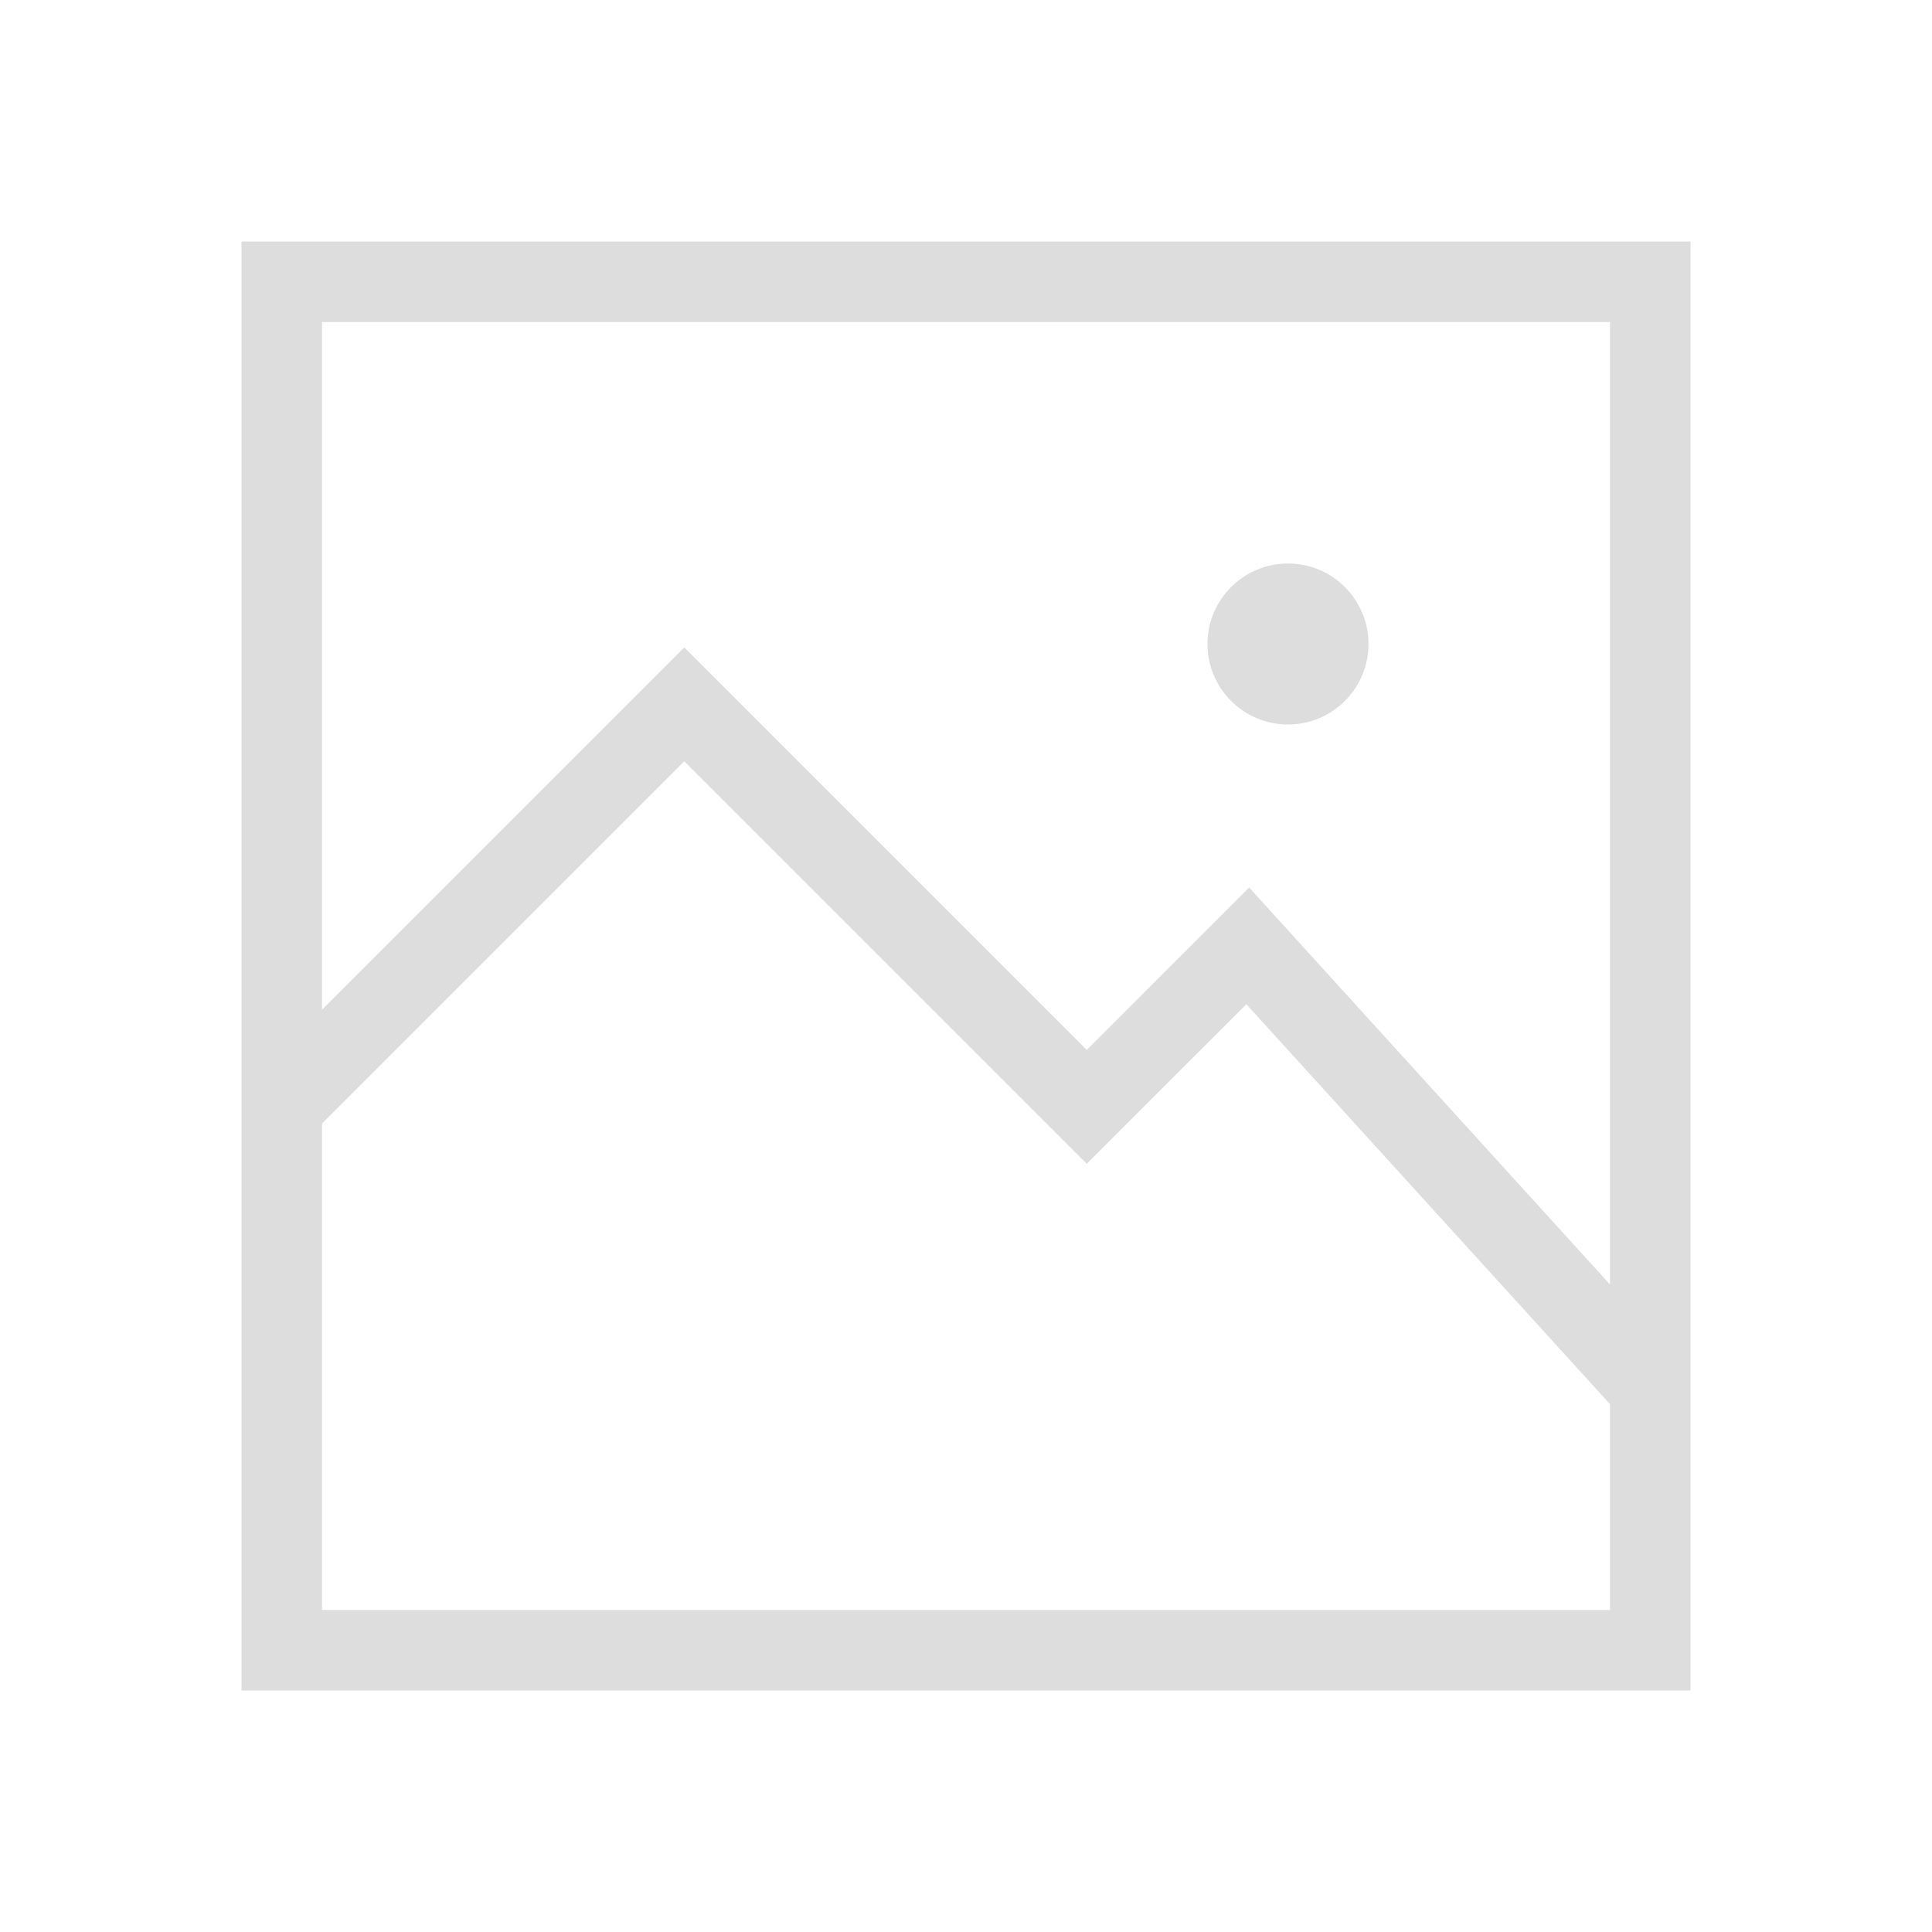 <svg xmlns="http://www.w3.org/2000/svg" viewBox="0 0 96 96"><path d="M12,12V84H84V12Zm68,4V63.827L62.069,44.1,54,52.172l-20-20-18,18V16ZM16,80V55.828l18-18,20,20L61.931,49.9,80,69.773V80Z" fill="#ddd" stroke-width="5"/><circle cx="64" cy="32" r="4" fill="#ddd"/></svg>
